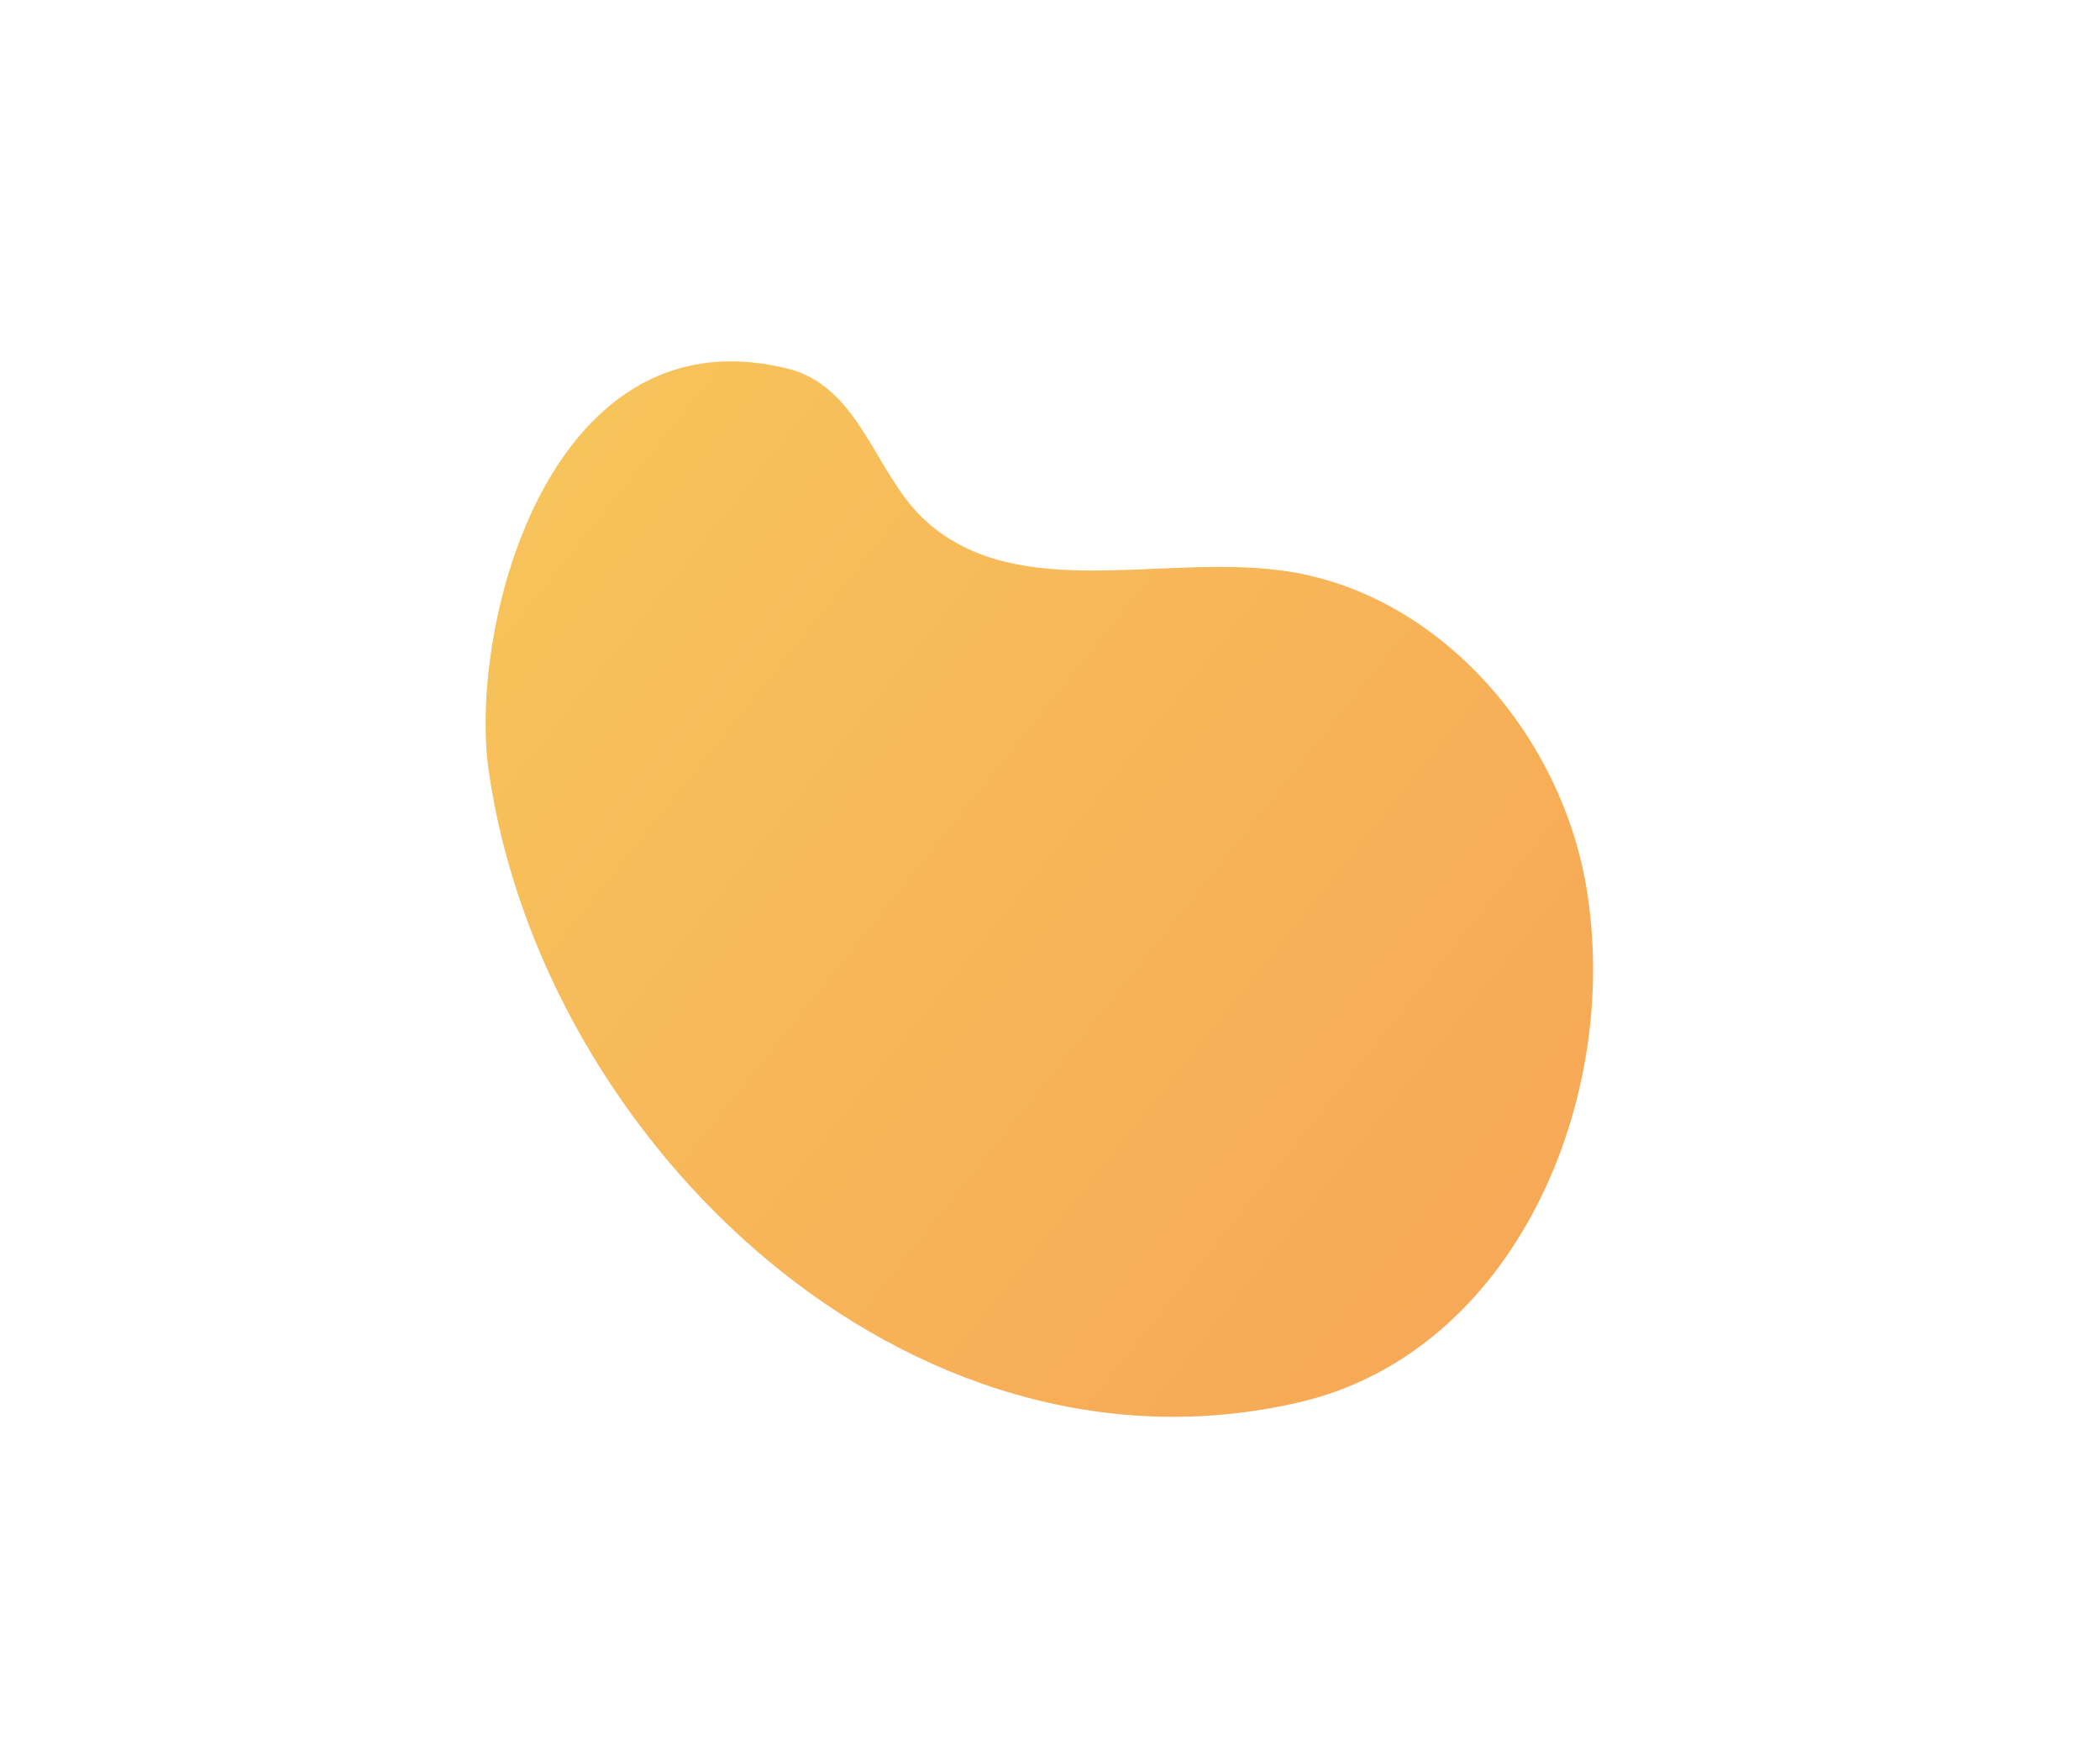 <svg id="design" xmlns="http://www.w3.org/2000/svg" xmlns:xlink="http://www.w3.org/1999/xlink" viewBox="0 0 2400 2000"><defs><style>.cls-1{fill:url(#Unbenannter_Verlauf_21);}</style><linearGradient id="Unbenannter_Verlauf_21" x1="4487.63" y1="3666.37" x2="524.3" y2="495.71" gradientUnits="userSpaceOnUse"><stop offset="0" stop-color="#f56649"/><stop offset="1" stop-color="#f7c55b"/></linearGradient></defs><title>s2_main</title><g id="slide2"><path class="cls-1" d="M558.67,881.88c61.59,424.56,479.4,823.39,925,720.77,247.61-57,370.29-347.54,329.18-589.6-30-176.43-170.57-337.38-348-361.12-138.53-18.53-301.5,37.22-405.86-55.76-57.81-51.5-73-147.17-151.47-173C630,347,534.26,713.6,558.67,881.88Z"/></g></svg>